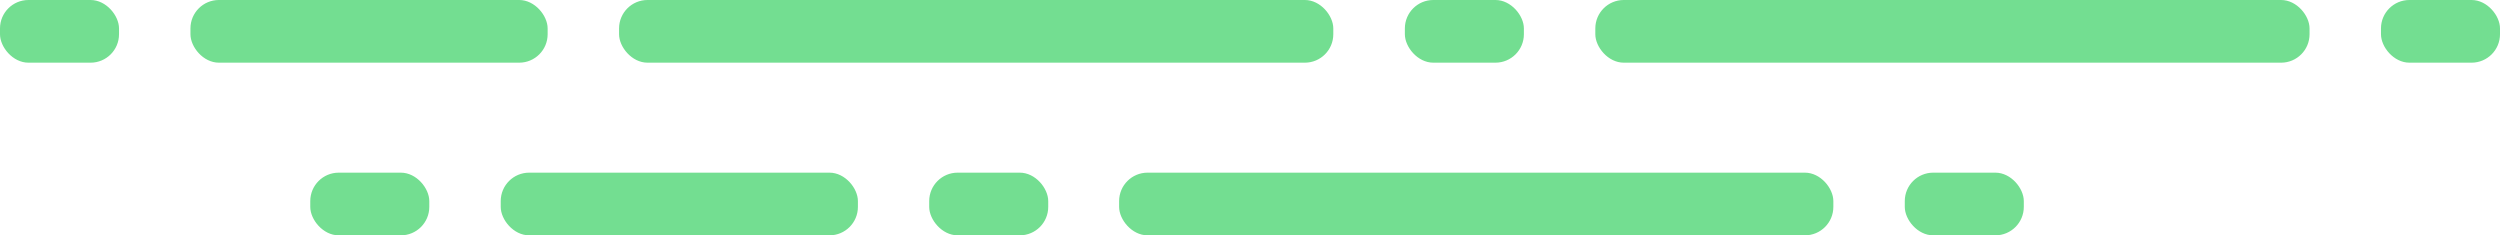 <svg xmlns="http://www.w3.org/2000/svg" viewBox="0 0 185.48 17.46"><defs><style>.cls-1{fill:#73de91}</style></defs><title>Lines</title><g id="Capa_2" data-name="Capa 2"><g id="Capa_1-2" data-name="Capa 1"><rect class="cls-1" x="45.93" width="52.99" height="4.65" rx="2.11" ry="2.11" transform="rotate(180 72.425 2.325)"/><rect class="cls-1" x="118.35" width="52.99" height="4.65" rx="2.11" ry="2.11" transform="rotate(180 144.85 2.325)"/><rect class="cls-1" x="14.13" width="26.5" height="4.65" rx="2.11" ry="2.11" transform="rotate(-180 27.38 2.325)"/><rect class="cls-1" x="104.22" width="8.83" height="4.65" rx="2.11" ry="2.11" transform="rotate(180 108.64 2.325)"/><rect class="cls-1" x="176.65" width="8.83" height="4.65" rx="2.11" ry="2.11" transform="rotate(180 181.065 2.325)"/><rect class="cls-1" width="8.83" height="4.65" rx="2.11" ry="2.11"/><rect class="cls-1" x="37.15" y="12.81" width="26.5" height="4.65" rx="2.11" ry="2.11" transform="rotate(-180 50.4 15.135)"/><rect class="cls-1" x="68.95" y="12.81" width="8.83" height="4.65" rx="2.11" ry="2.11" transform="rotate(180 73.36 15.135)"/><rect class="cls-1" x="83.02" y="12.81" width="52.99" height="4.65" rx="2.11" ry="2.11" transform="rotate(-180 109.52 15.135)"/><rect class="cls-1" x="141.32" y="12.81" width="8.83" height="4.65" rx="2.11" ry="2.11" transform="rotate(180 145.735 15.135)"/><rect class="cls-1" x="23.02" y="12.81" width="8.83" height="4.65" rx="2.11" ry="2.11"/></g></g></svg>